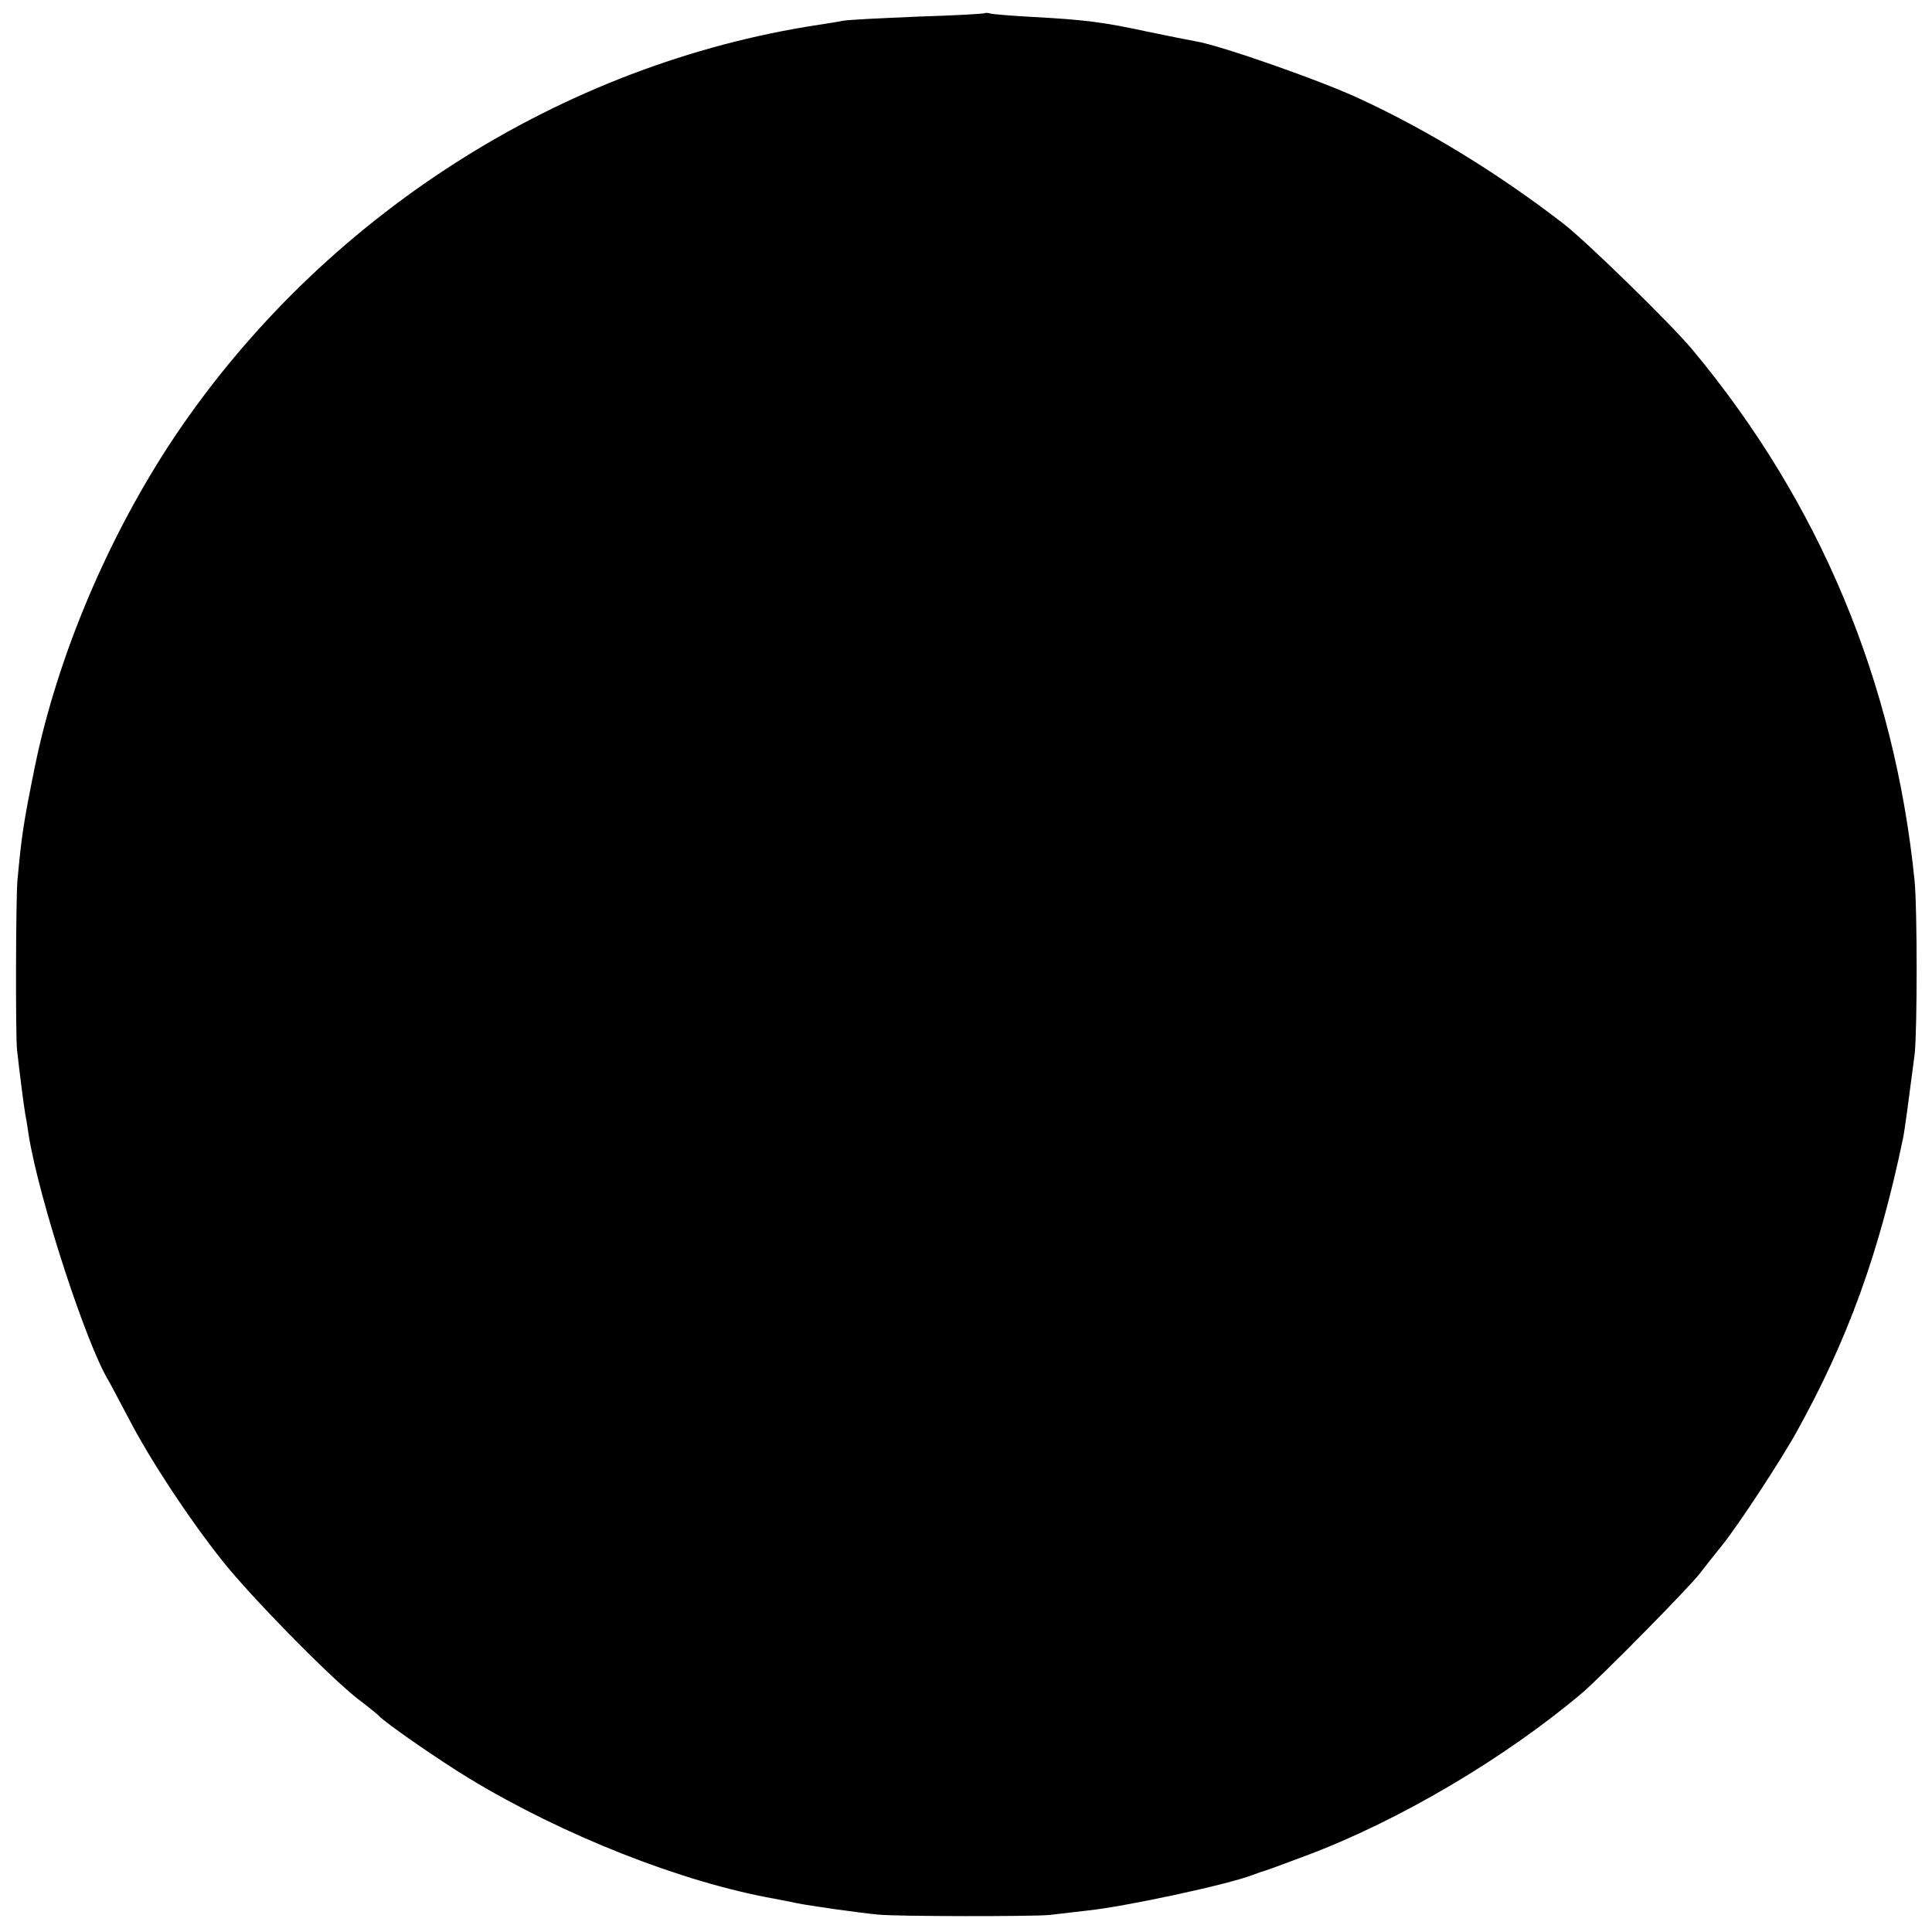 <?xml version="1.0" standalone="no"?>
<!DOCTYPE svg PUBLIC "-//W3C//DTD SVG 20010904//EN"
 "http://www.w3.org/TR/2001/REC-SVG-20010904/DTD/svg10.dtd">
<svg version="1.0" xmlns="http://www.w3.org/2000/svg"
 width="500pt" height="500pt" viewBox="0 0 500 500"
 preserveAspectRatio="xMidYMid meet">
<g transform="translate(0,500) scale(0.1,-0.1)"
fill="#000000" stroke="none">
<path d="M2548 4966 c-1 -2 -79 -6 -173 -9 -93 -4 -181 -8 -195 -11 -14 -3
-41 -7 -60 -10 -668 -101 -1286 -497 -1668 -1066 -171 -256 -303 -567 -362
-855 -29 -144 -34 -175 -45 -295 -4 -47 -5 -397 -1 -436 6 -56 18 -148 21
-165 2 -9 6 -34 9 -55 26 -165 150 -546 208 -639 3 -5 26 -49 51 -96 55 -106
154 -257 243 -369 75 -94 271 -294 349 -356 28 -21 52 -41 55 -44 17 -19 159
-117 235 -163 241 -146 548 -268 790 -311 17 -3 41 -8 55 -11 34 -7 161 -25
213 -30 51 -5 400 -5 442 -1 17 2 59 7 95 11 100 10 368 68 430 92 8 3 20 7
25 9 6 1 58 20 116 42 240 90 514 252 714 421 50 43 278 274 305 310 14 18 39
50 57 72 41 51 151 218 193 294 132 238 213 461 275 759 4 18 16 109 30 217 7
60 7 378 0 449 -52 516 -246 980 -575 1375 -51 62 -277 283 -335 327 -163 126
-346 239 -523 321 -99 47 -365 140 -427 150 -16 3 -73 14 -125 25 -115 25
-165 31 -295 38 -55 3 -105 7 -112 9 -6 2 -13 2 -15 1z"/>
</g>
</svg>
